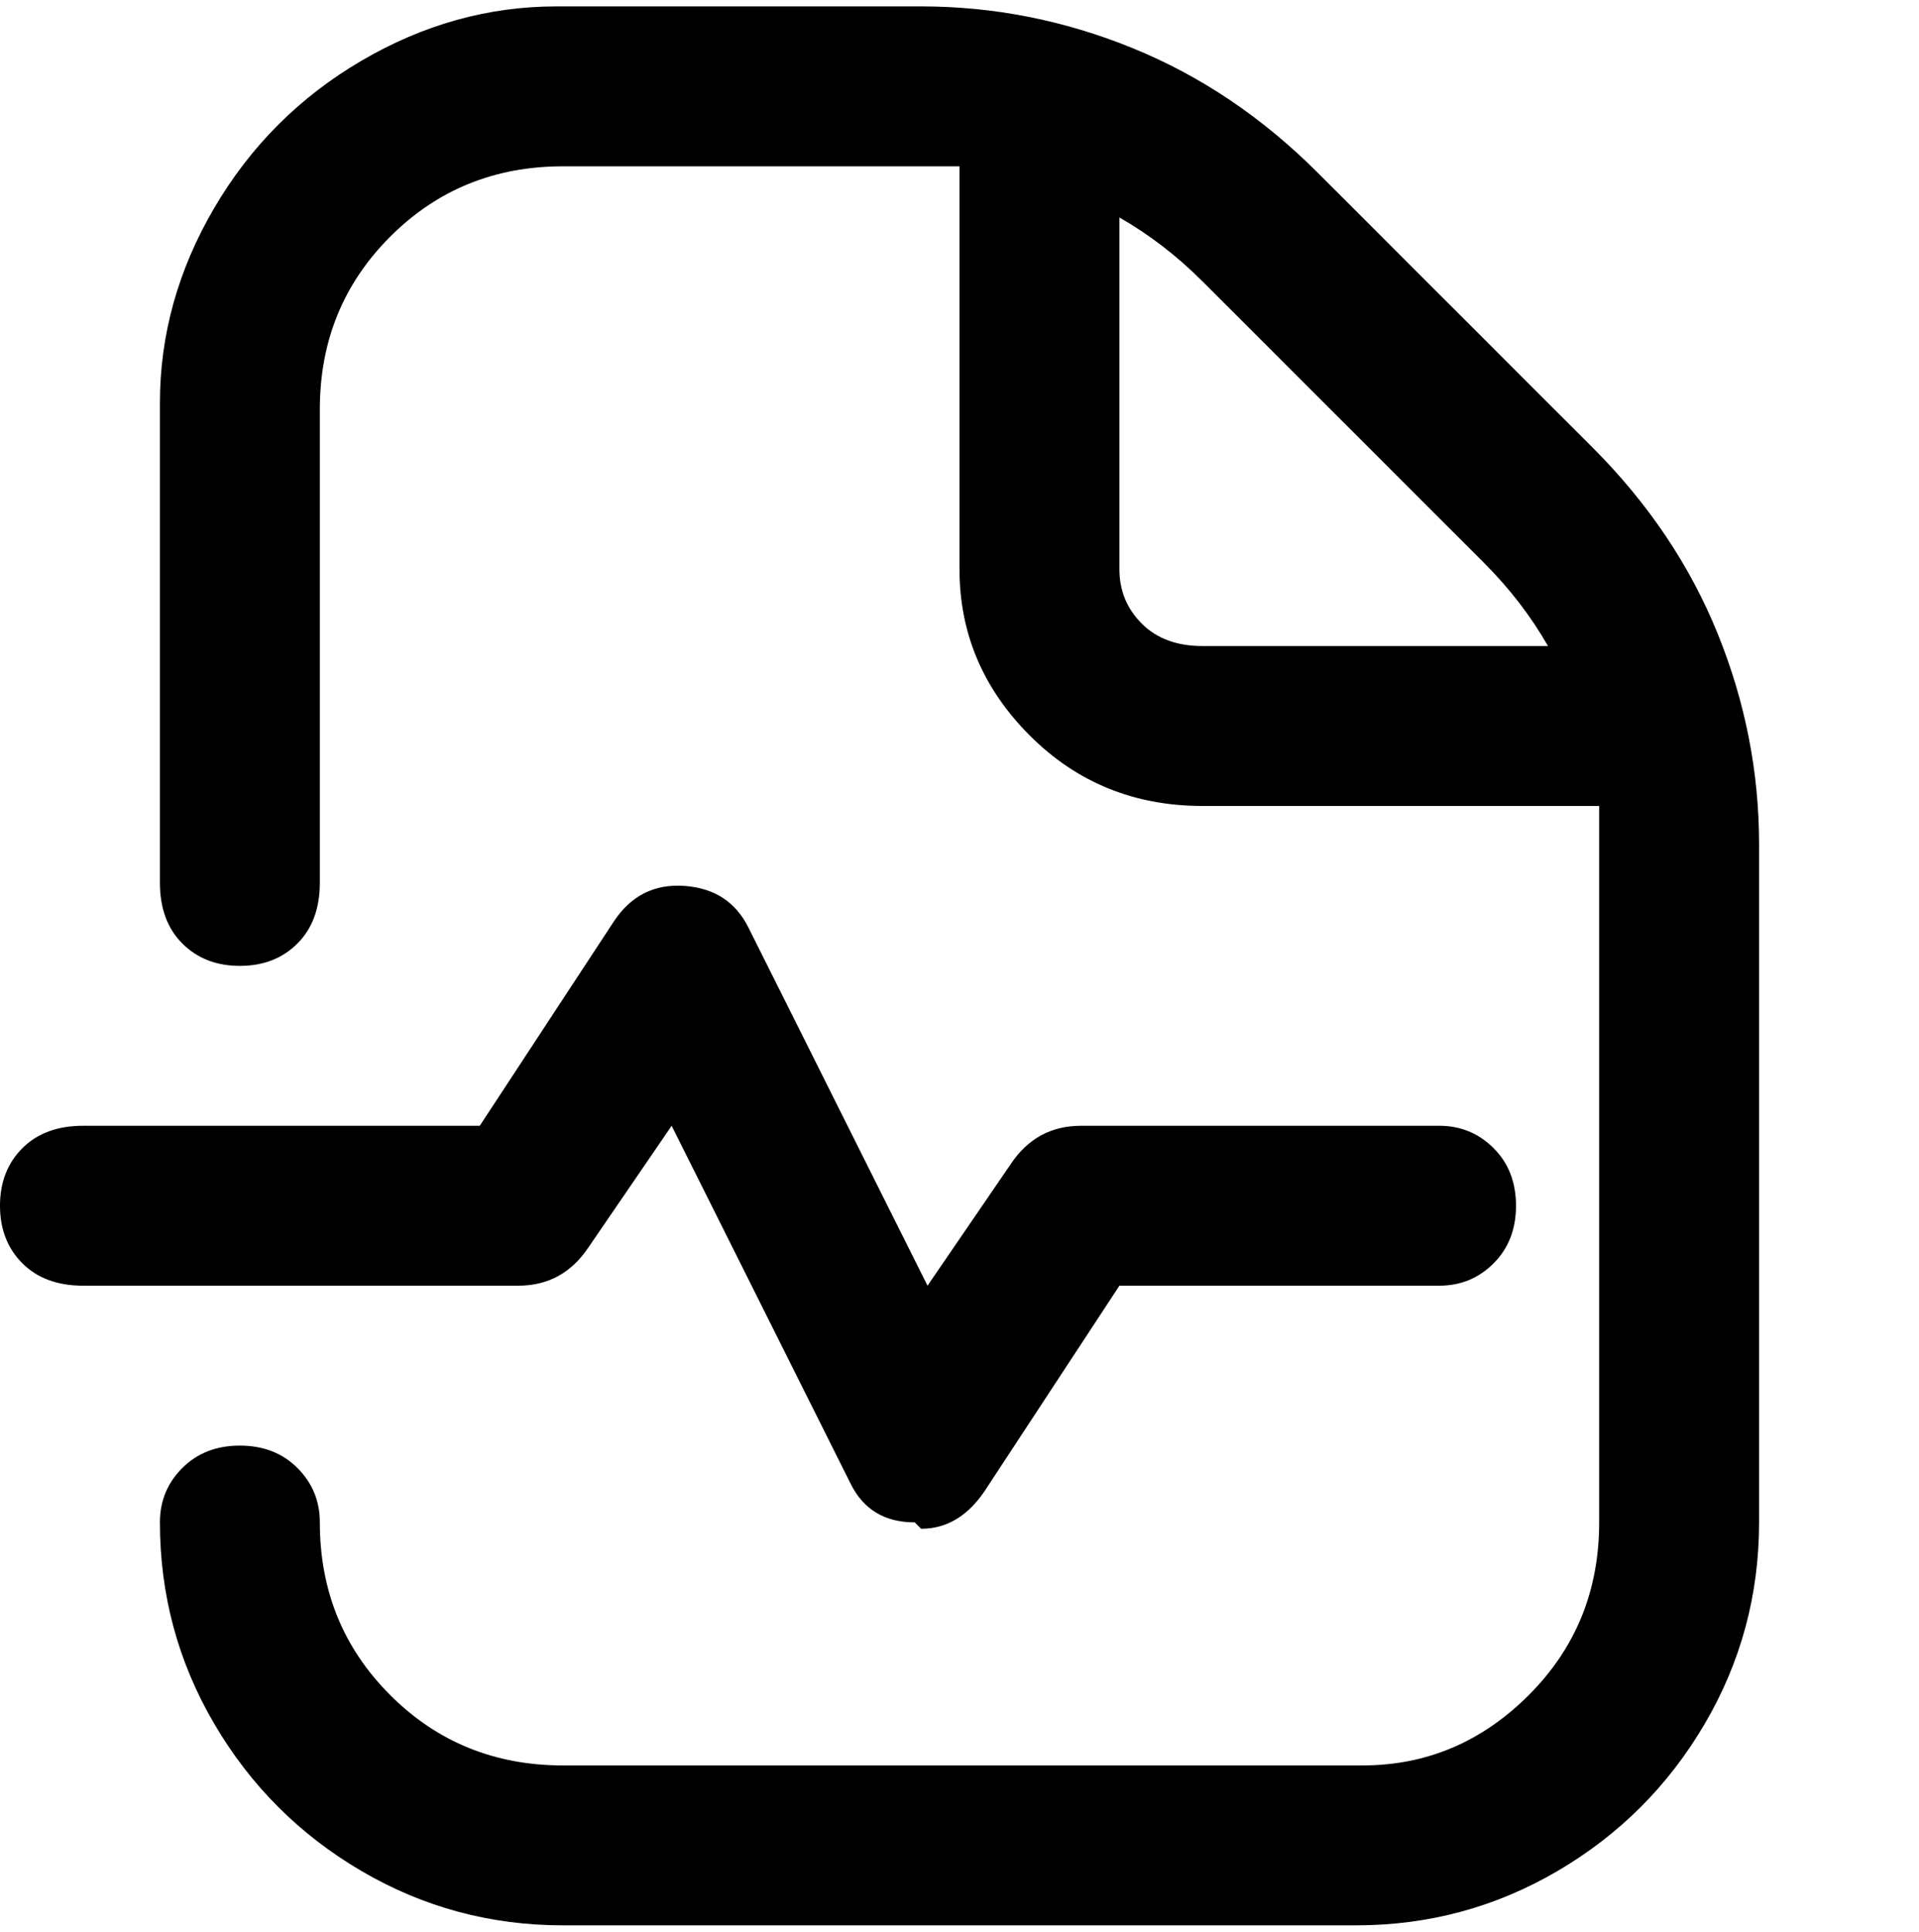 <svg viewBox="0 0 300 302.001" xmlns="http://www.w3.org/2000/svg"><path d="M81 201H13q-6 0-9.5-3.5t-3.5-9q0-5.5 3.5-9T13 176h62l21-32q4-6 11-5.5t10 6.5l28 56 13-19q4-6 11-6h56q5 0 8.5 3.5t3.5 9q0 5.5-3.5 9T225 201h-50l-21 32q-4 6-10 6l-1-1q-7 0-10-6l-28-56-13 19q-4 6-11 6zm194-69v106q0 17-8.5 31.5t-23 23Q229 301 212 301H88q-17 0-31.5-8.5t-23-23Q25 255 25 238q0-5 3.5-8.5t9-3.5q5.5 0 9 3.5T50 238q0 16 11 27t27 11h125q15 0 26-11t11-27V126h-62q-16 0-27-11t-11-26V26H88q-16 0-27 11T50 64v74q0 6-3.5 9.5t-9 3.5q-5.5 0-9-3.5T25 138V63q0-16 8.5-30.5t23-23Q71 1 87 1h57q17 0 33 6.5T206 27l43 43q13 13 19.5 29t6.5 33zm-33-31q-4-7-10-13l-44-44q-6-6-13-10v55q0 5 3.5 8.5t9.5 3.5h54z"/></svg>